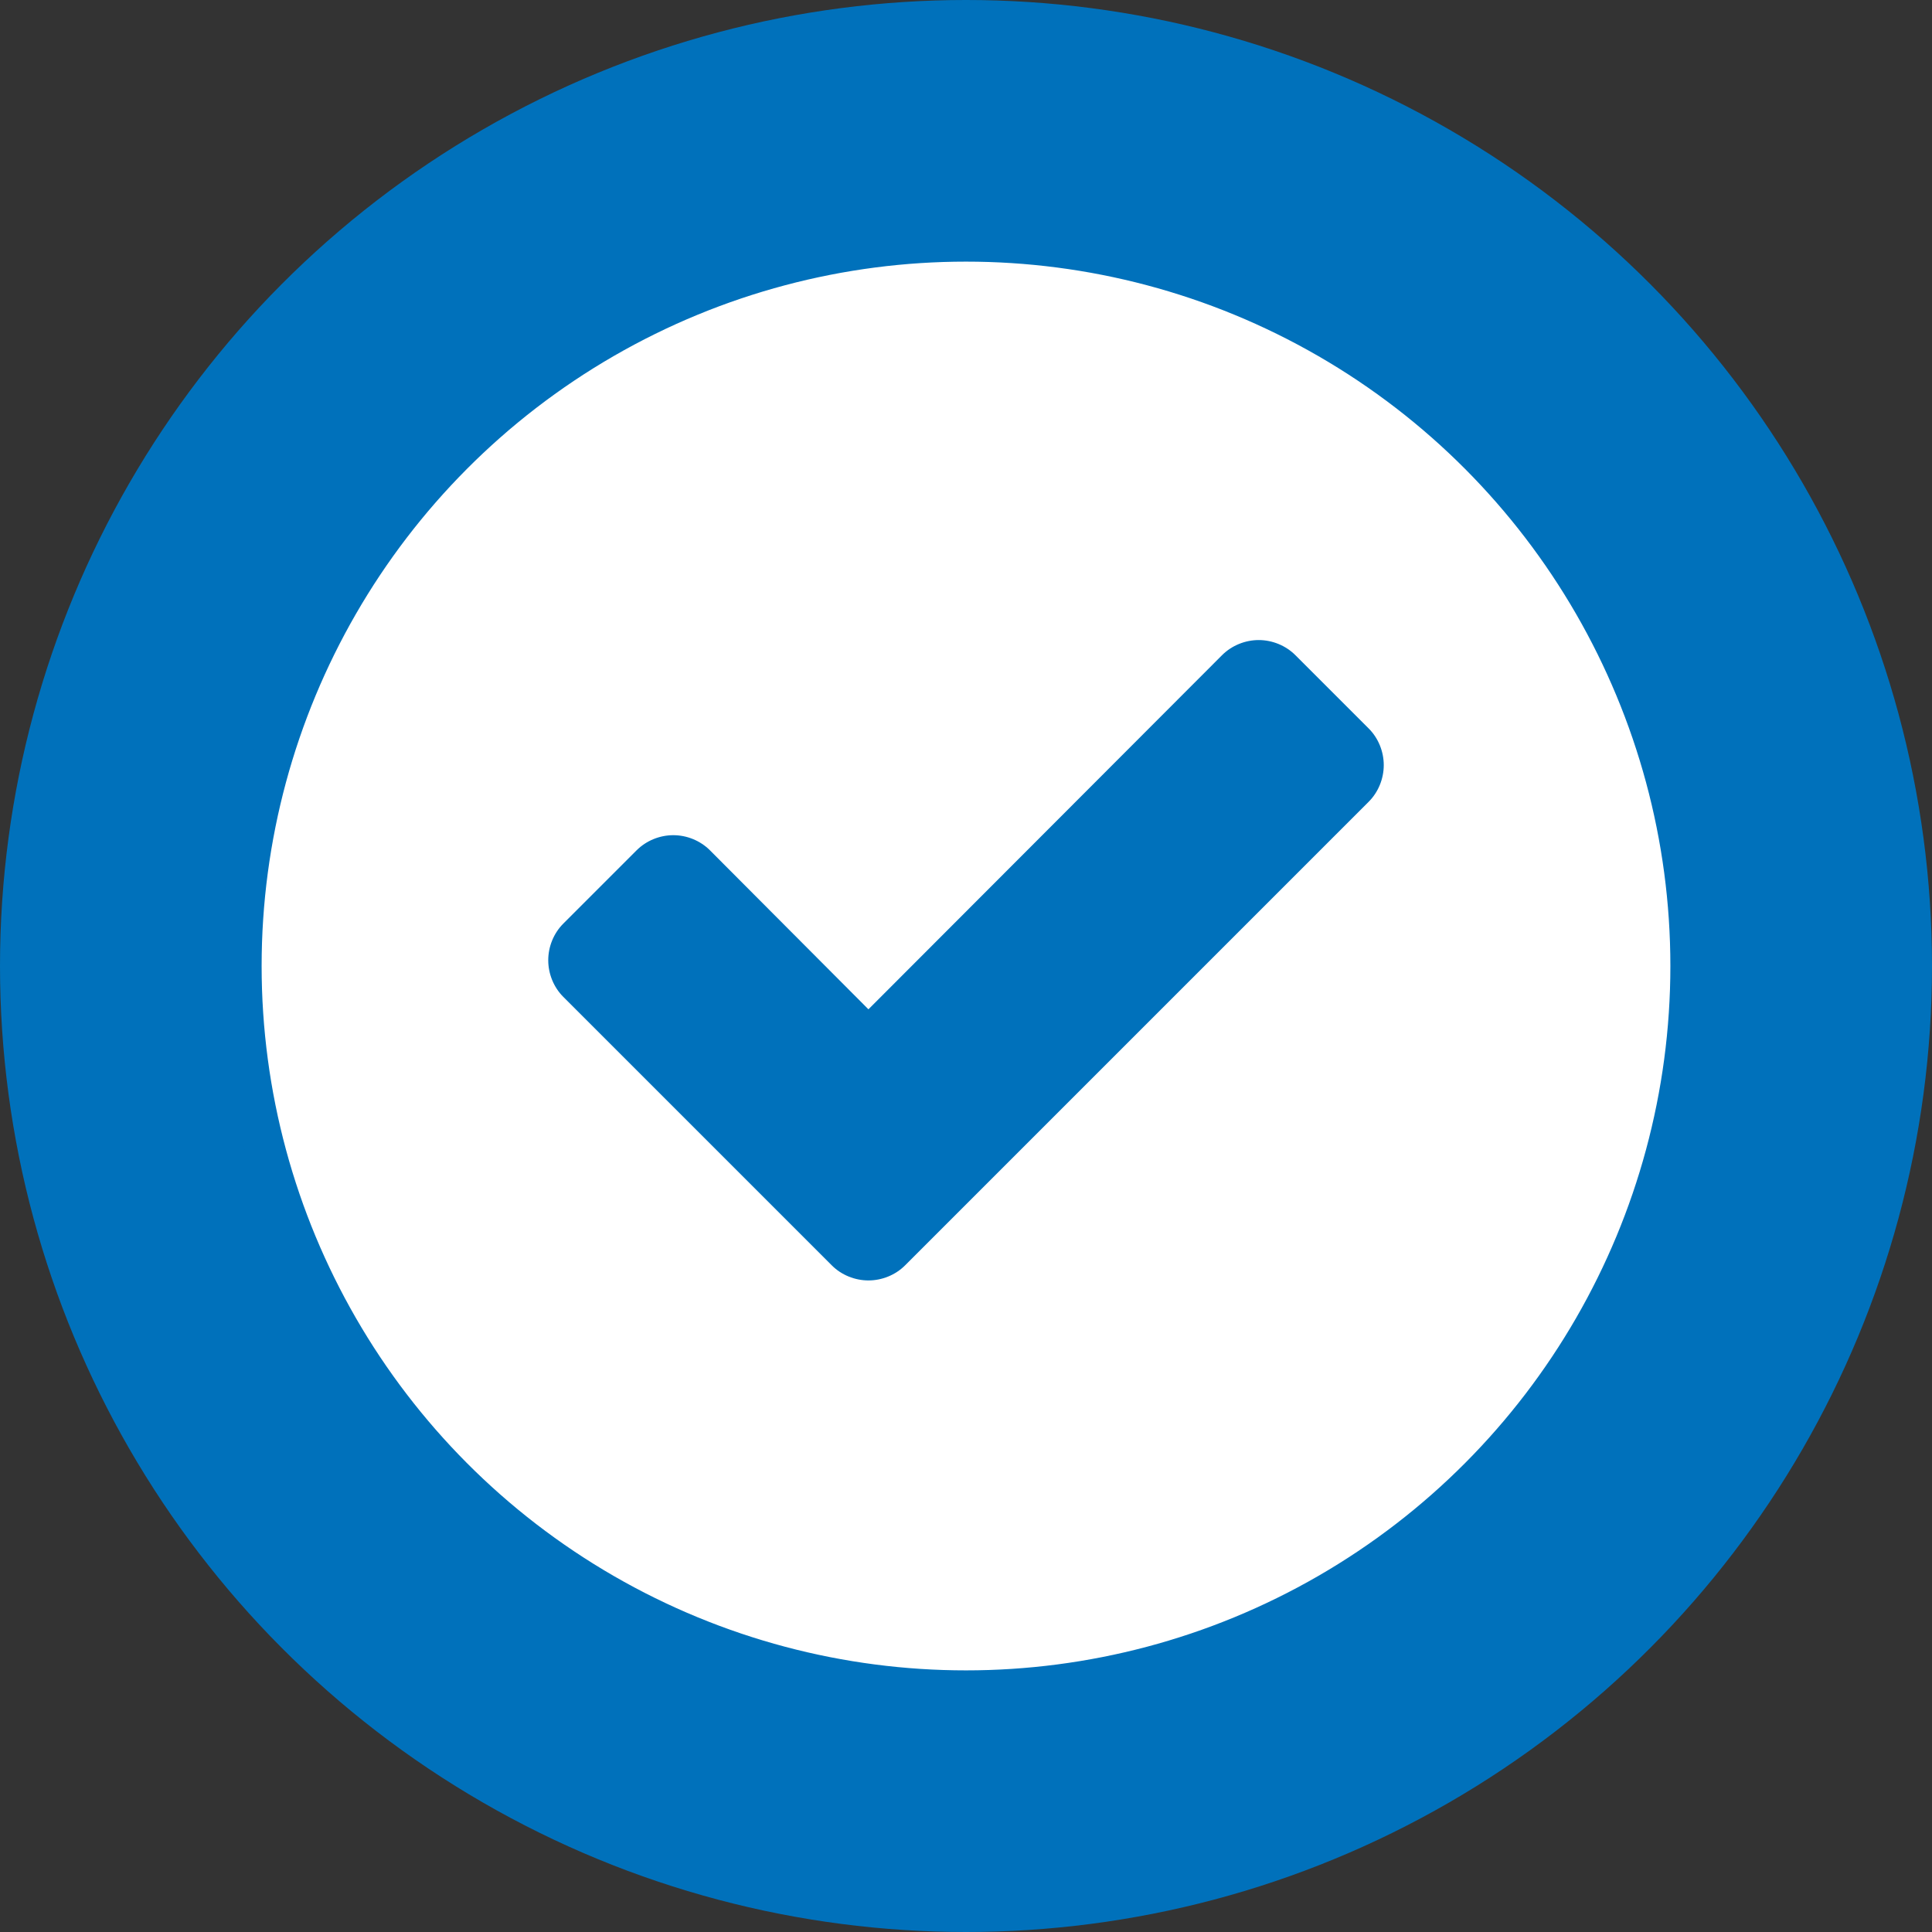 <?xml version="1.0" encoding="UTF-8"?>
<svg width="48px" height="48px" viewBox="0 0 48 48" version="1.1" xmlns="http://www.w3.org/2000/svg" xmlns:xlink="http://www.w3.org/1999/xlink">
    <rect x="0" y="0" width="48" height="48" fill="#333333" stroke="none"/>
    <!-- Generator: Sketch 46.2 (44496) - http://www.bohemiancoding.com/sketch -->
    <title>review-submit-success</title>
    <desc>Created with Sketch.</desc>
    <defs></defs>
    <g id="Review-and-Submit" stroke="none" stroke-width="1" fill="none" fill-rule="evenodd">
        <g id="Progress-Indicator-v1-Copy-3" transform="translate(-343, -607)">
            <g id="review-submit-success" transform="translate(343, 607)">
                <circle id="Oval-2" fill="#0071BB" cx="24" cy="24" r="24"></circle>
                <circle id="Oval-2" stroke="#0071BB" fill="#FFFFFF" cx="24" cy="24" r="18"></circle>
                <path d="M34.379,19.009 C34.379,18.674 34.246,18.339 34.004,18.098 L32.183,16.277 C31.942,16.036 31.607,15.902 31.272,15.902 C30.938,15.902 30.603,16.036 30.362,16.277 L21.576,25.076 L17.638,21.125 C17.397,20.884 17.063,20.75 16.728,20.75 C16.393,20.75 16.058,20.884 15.817,21.125 L13.996,22.946 C13.754,23.187 13.621,23.522 13.621,23.857 C13.621,24.192 13.754,24.527 13.996,24.768 L20.665,31.437 C20.906,31.679 21.241,31.812 21.576,31.812 C21.911,31.812 22.246,31.679 22.487,31.437 L34.004,19.92 C34.246,19.679 34.379,19.344 34.379,19.009 Z" id="check" fill="#0071BB"></path>
            </g>
        </g>
    </g>
</svg>